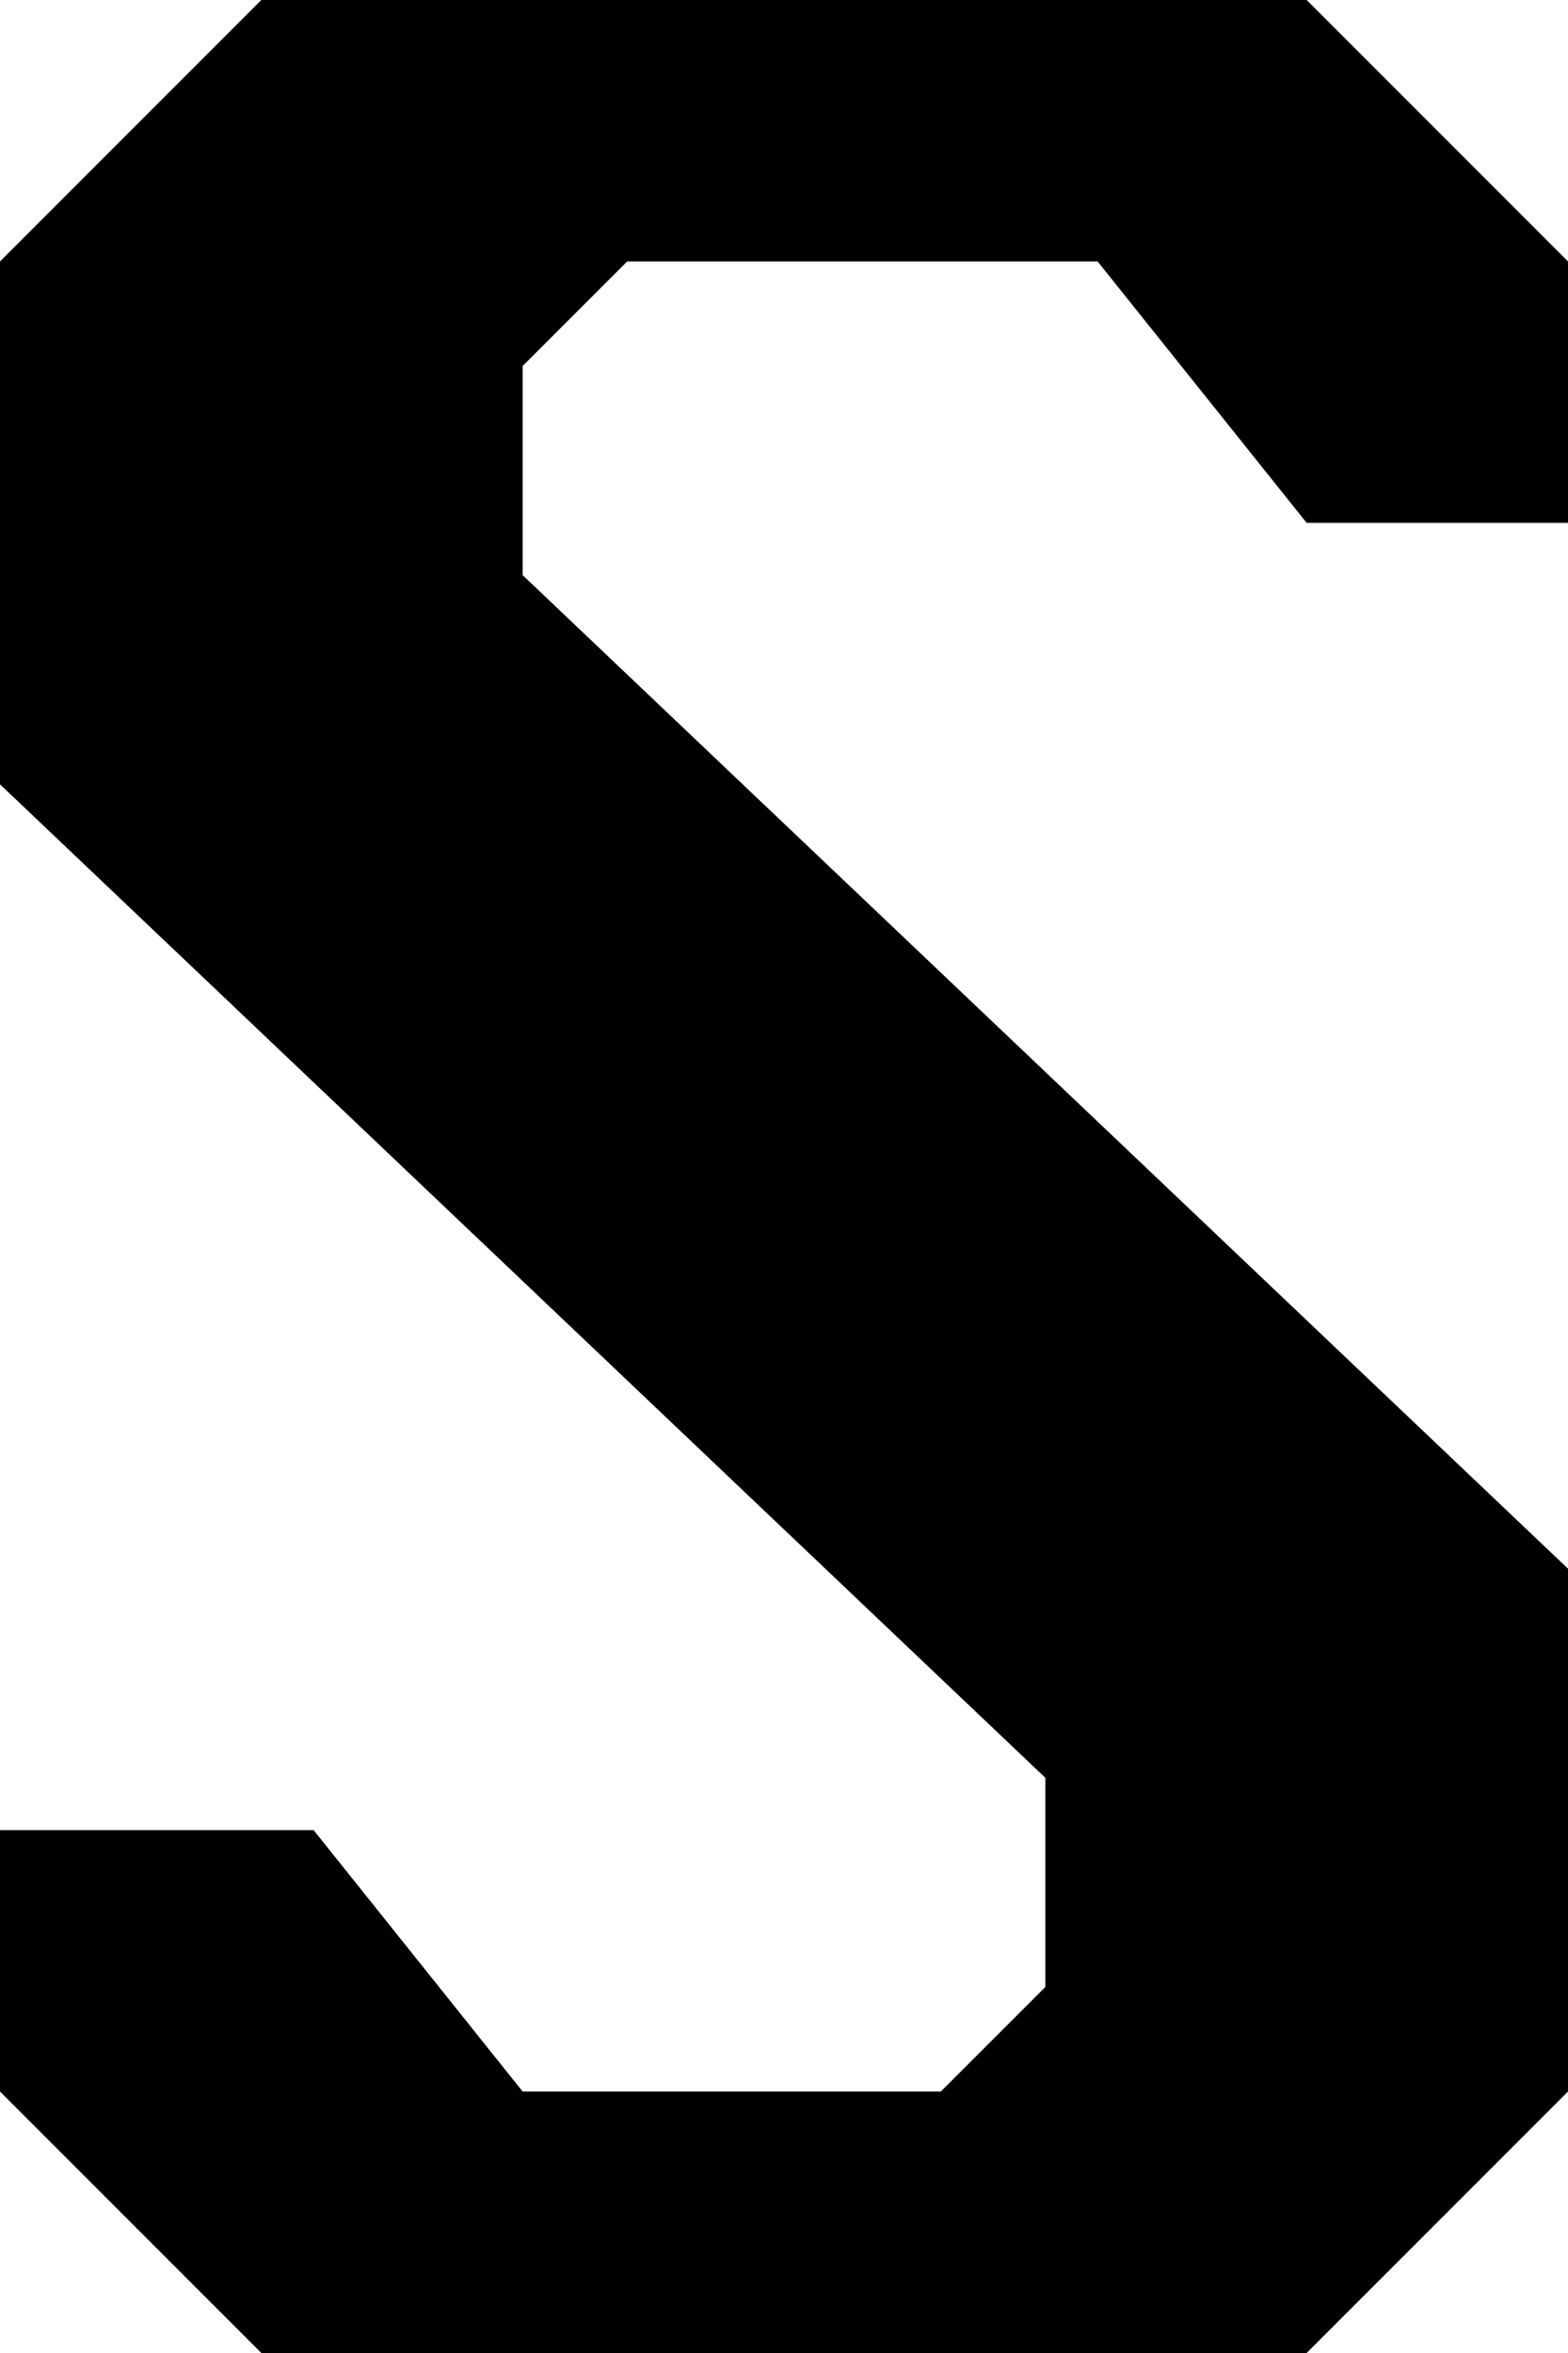 <?xml version="1.0" encoding="UTF-8" standalone="no"?>
<!DOCTYPE svg PUBLIC "-//W3C//DTD SVG 1.1//EN" "http://www.w3.org/Graphics/SVG/1.1/DTD/svg11.dtd">
<svg width="100%" height="100%" viewBox="0 0 30 45" version="1.1" xmlns="http://www.w3.org/2000/svg" xmlns:xlink="http://www.w3.org/1999/xlink" xml:space="preserve" xmlns:serif="http://www.serif.com/" style="fill-rule:evenodd;clip-rule:evenodd;stroke-linejoin:round;stroke-miterlimit:2;">
    <g transform="matrix(1,0,0,1,-1453,-8)">
        <path d="M1478,18L1483,18L1483,13L1478,8L1458,8L1453,13L1453,23L1473,42L1473,46L1471,48L1463,48L1459,43L1453,43L1453,48L1458,53L1478,53L1483,48L1483,38L1463,19L1463,15L1465,13L1474,13L1478,18Z"/>
    </g>
</svg>

